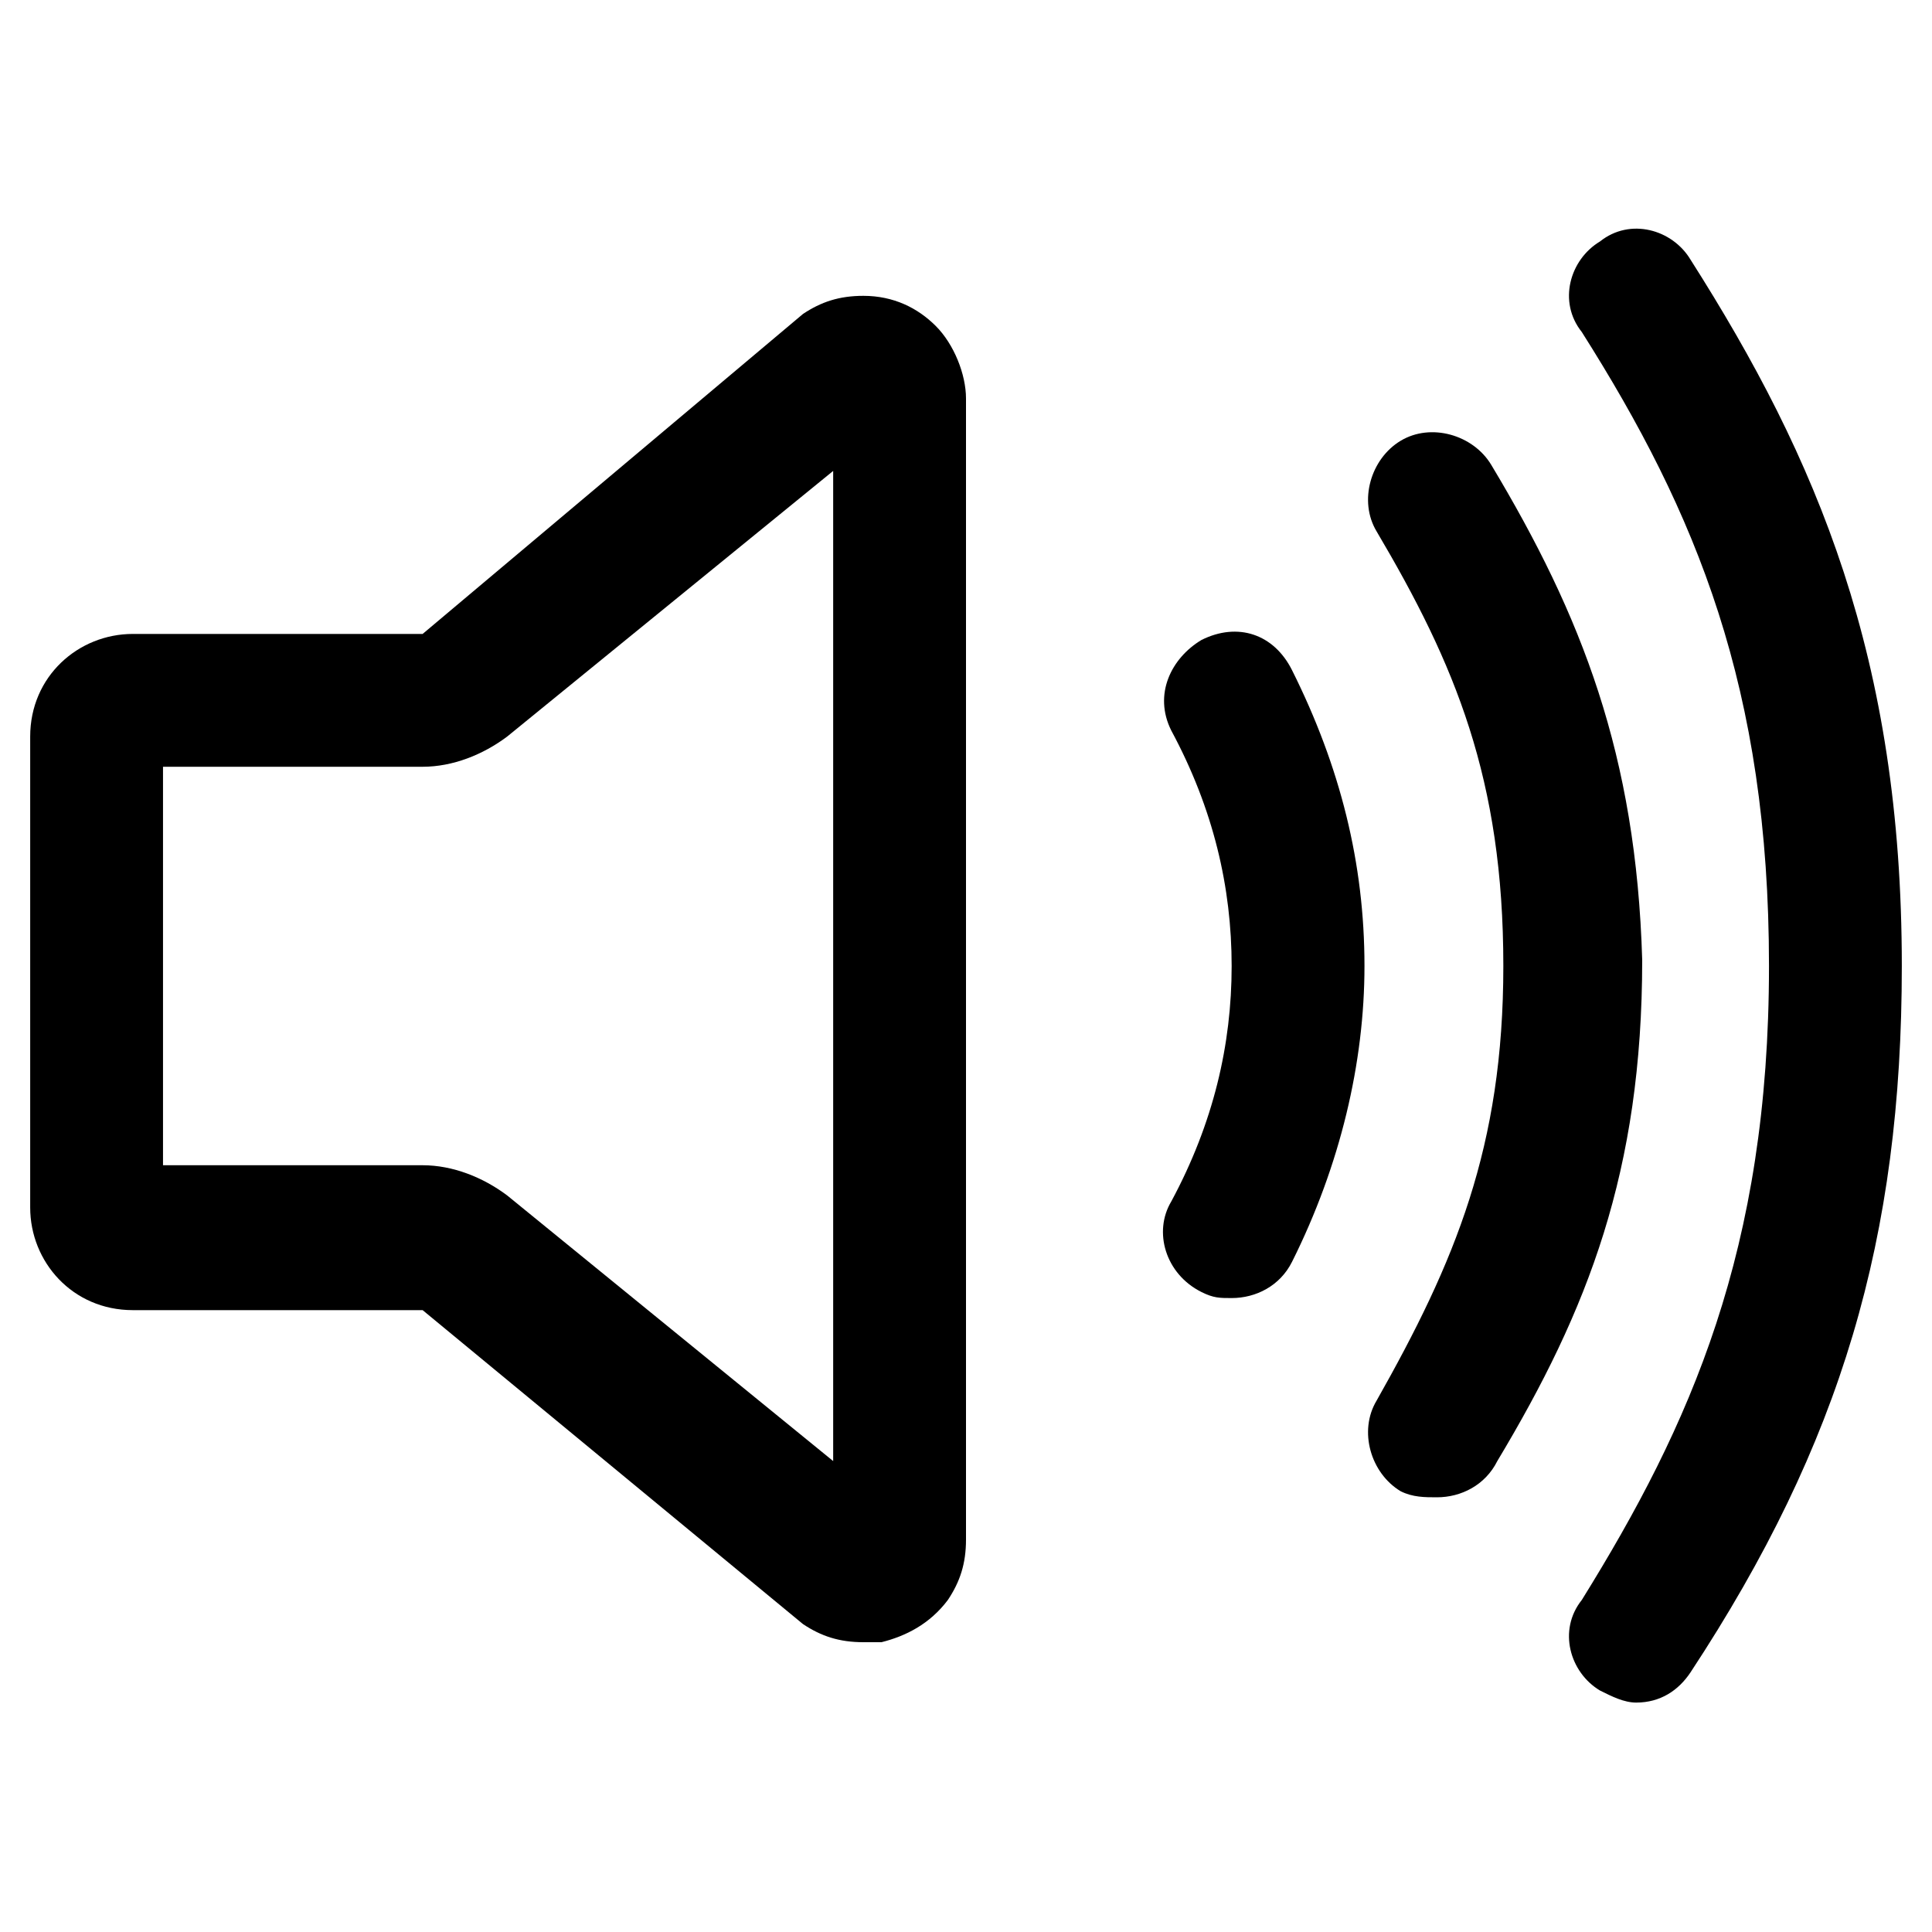 <svg xmlns="http://www.w3.org/2000/svg" viewBox="0 0 32 32">
	<path d="M14.3,4.9C14.3,4.9,14.3,4.9,14.3,4.9c-0.4,0-0.7,0.1-1,0.3c0,0,0,0,0,0L7,10.5H2.2c-0.9,0-1.7,0.7-1.7,1.7v7.8
		c0,0.9,0.7,1.7,1.7,1.7l4.8,0l6.3,5.2c0,0,0,0,0,0c0.3,0.2,0.6,0.3,1,0.3c0.1,0,0.2,0,0.3,0c0.4-0.1,0.8-0.3,1.1-0.7
		c0.2-0.3,0.3-0.6,0.3-1V6.6c0-0.4-0.2-0.9-0.5-1.2C15.2,5.1,14.8,4.9,14.3,4.9z M13.8,24.2l-5.4-4.4c0,0,0,0,0,0
		C8,19.5,7.5,19.3,7,19.3c0,0,0,0,0,0H2.7v-6.6H7c0.5,0,1-0.2,1.4-0.5l5.4-4.4V24.2z"/>
	<path d="M19.9,10.6c-0.5,0.3-0.8,0.9-0.5,1.5c0.7,1.3,1,2.6,1,3.9c0,1.3-0.3,2.6-1,3.9c-0.3,0.5-0.1,1.2,0.5,1.5
		c0.2,0.1,0.3,0.1,0.5,0.1c0.4,0,0.8-0.2,1-0.6c0.8-1.6,1.2-3.3,1.2-4.9c0-1.7-0.4-3.3-1.2-4.9C21.1,10.5,20.5,10.3,19.9,10.6z"/>
	<path d="M24.7,7.7c-0.3-0.5-1-0.7-1.5-0.4c-0.5,0.3-0.7,1-0.4,1.5c1.3,2.2,2.1,4.1,2.1,7.2c0,3-0.8,4.9-2.1,7.2
		c-0.3,0.5-0.1,1.2,0.4,1.5c0.2,0.1,0.4,0.1,0.6,0.1c0.4,0,0.8-0.2,1-0.6c1.5-2.5,2.4-4.8,2.4-8.3C27.1,12.5,26.2,10.2,24.7,7.7z"/>
	<path d="M28,4.3c-0.3-0.5-1-0.7-1.5-0.3c-0.5,0.3-0.7,1-0.3,1.5c1.9,3,3.1,5.9,3.1,10.5c0,4.7-1.3,7.6-3.1,10.5
		C25.8,27,26,27.7,26.5,28c0.2,0.1,0.4,0.2,0.6,0.2c0.4,0,0.7-0.2,0.9-0.5c2.5-3.8,3.5-7.2,3.5-11.7C31.5,10.9,30.1,7.6,28,4.3z"/>
</svg>